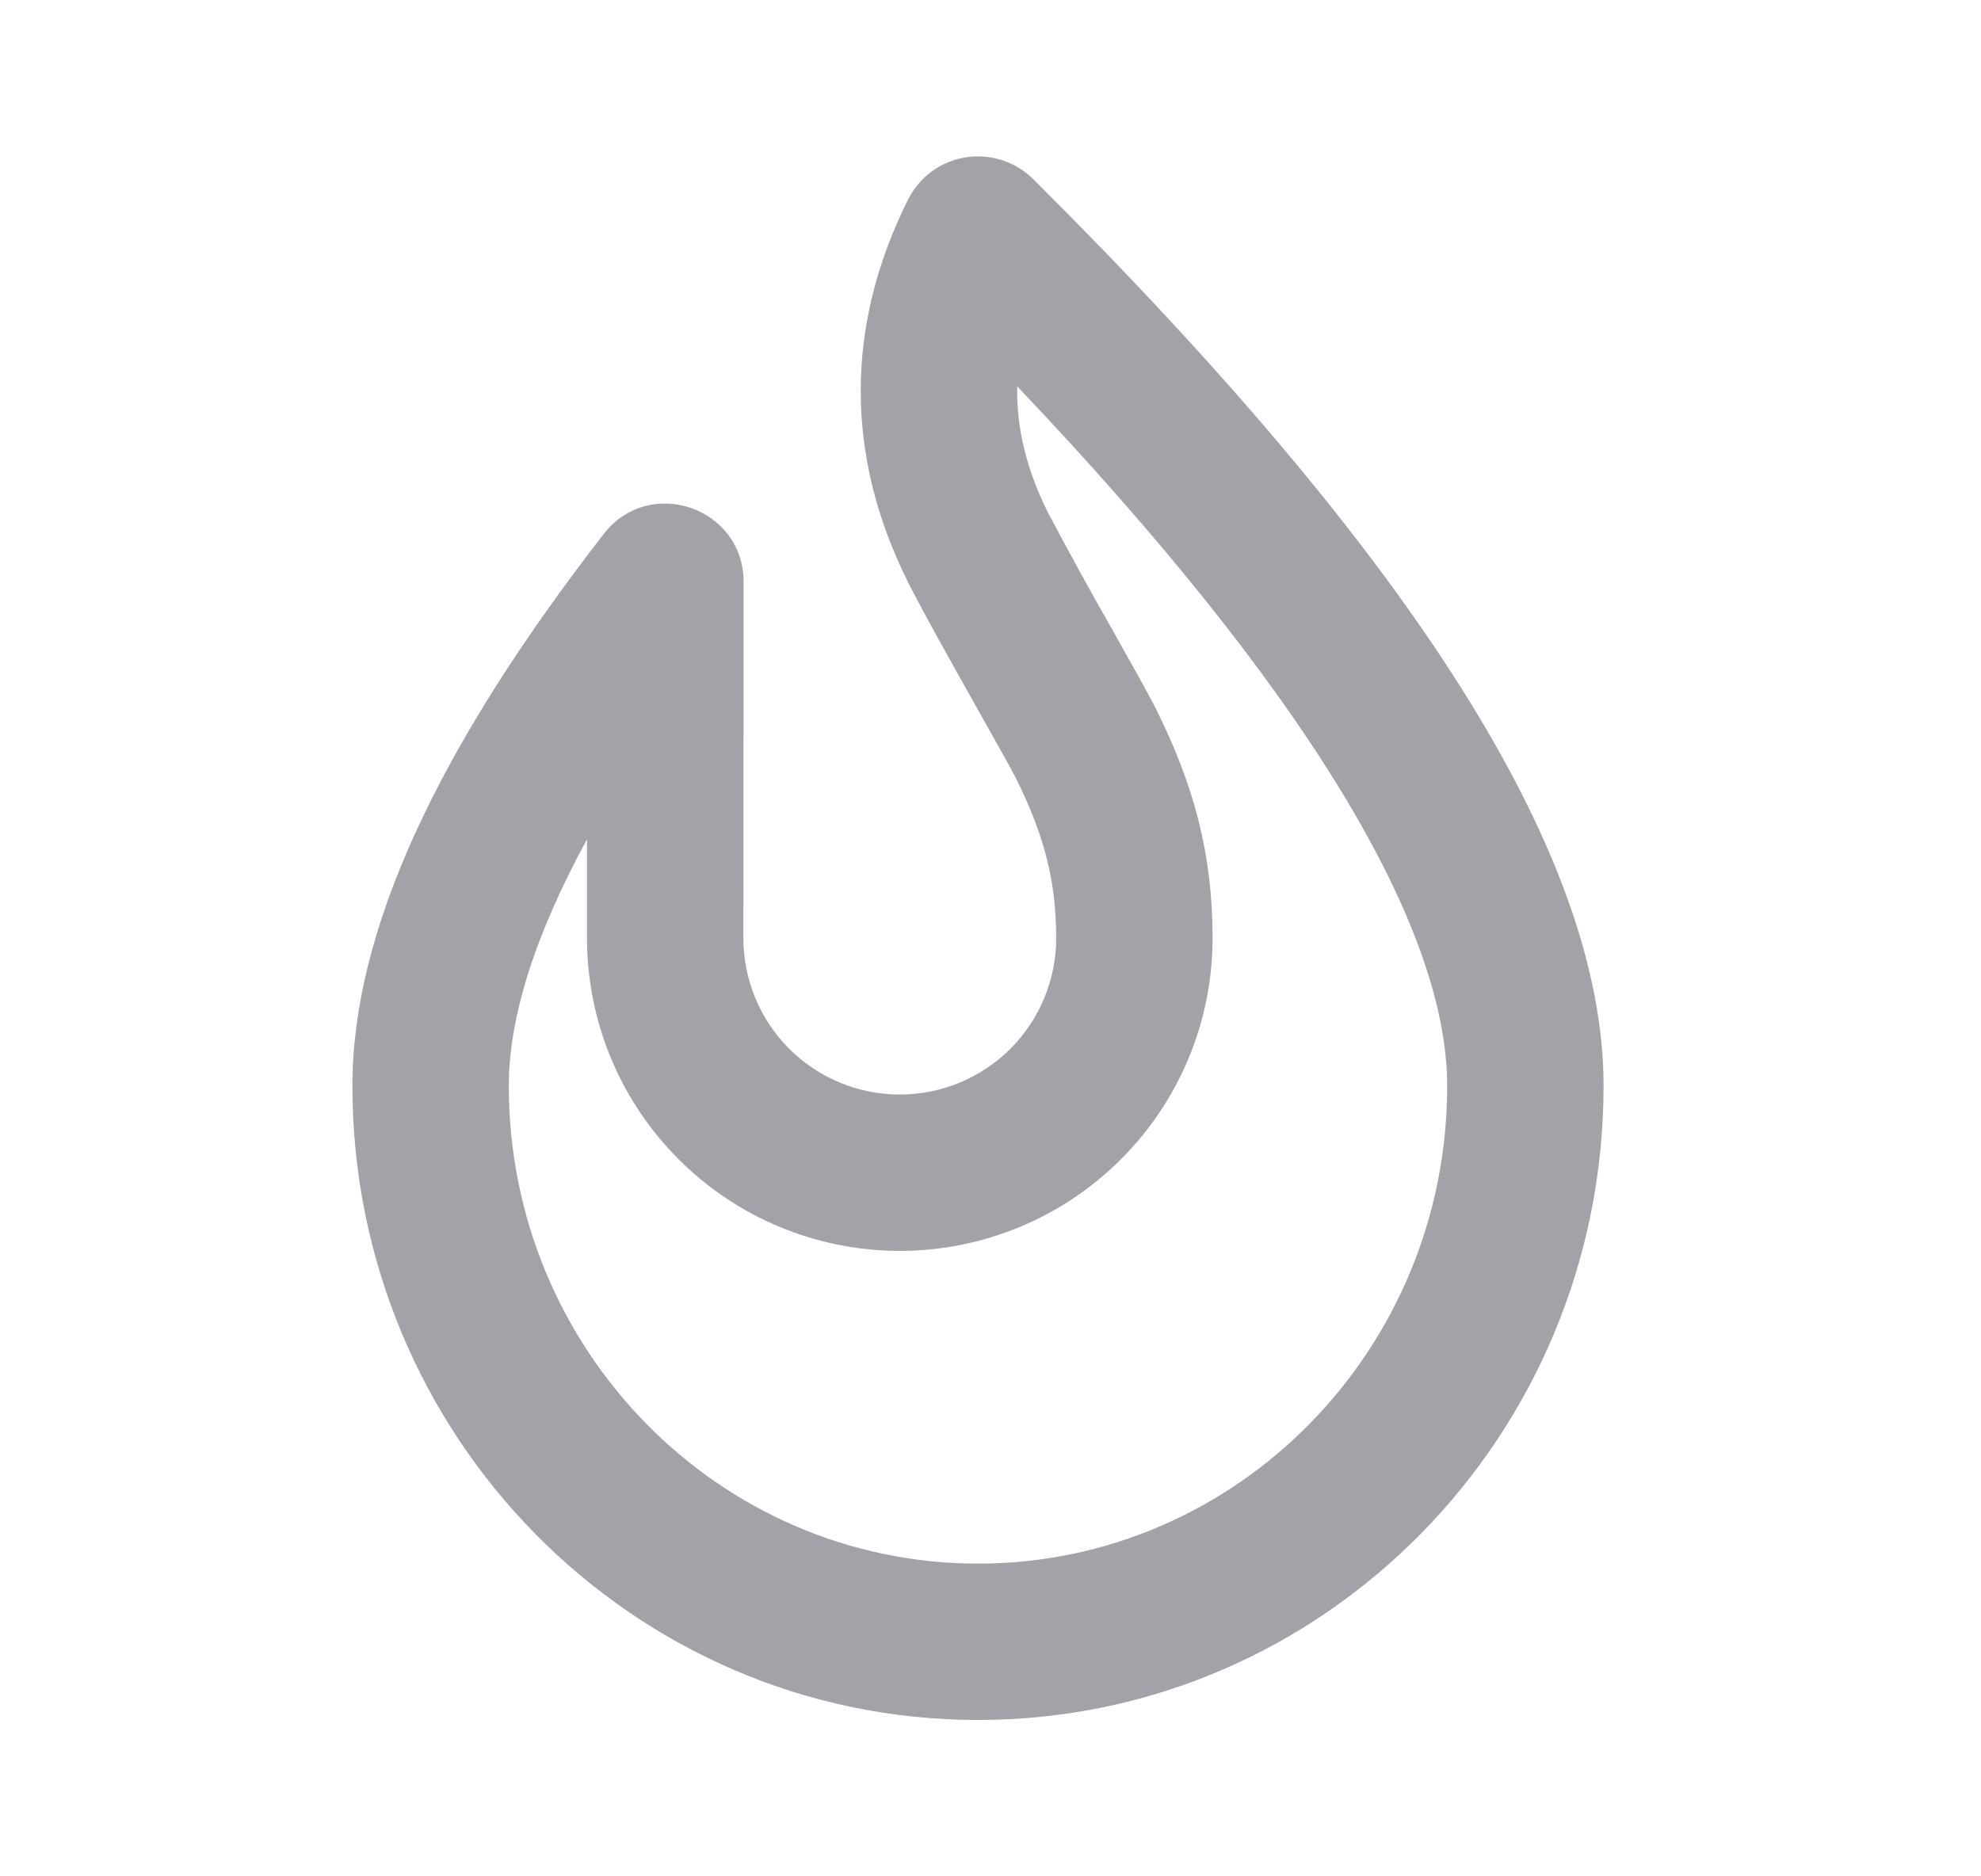 <svg width="19" height="18" viewBox="0 0 19 18" fill="none" xmlns="http://www.w3.org/2000/svg">
<g clip-path="url(#clip0_40_1191)">
<path fill-rule="evenodd" clip-rule="evenodd" d="M9.391 6.829C9.558 7.127 9.699 7.376 9.741 7.46C10.011 8.003 10.13 8.443 10.13 9C10.13 9.398 9.972 9.779 9.691 10.061C9.409 10.342 9.028 10.5 8.63 10.5C8.232 10.5 7.851 10.342 7.569 10.061C7.288 9.779 7.13 9.398 7.13 9L7.132 5.582C7.132 4.868 6.228 4.557 5.79 5.123C4.195 7.179 3.38 8.93 3.38 10.417C3.38 13.774 6.064 16.5 9.38 16.5C12.697 16.5 15.38 13.774 15.38 10.417C15.38 8.191 13.543 5.332 9.909 1.718C9.825 1.635 9.722 1.572 9.609 1.536C9.496 1.5 9.376 1.491 9.259 1.51C9.141 1.529 9.03 1.576 8.935 1.646C8.839 1.717 8.762 1.809 8.709 1.915C8.104 3.126 8.104 4.375 8.709 5.585C8.842 5.852 9.145 6.392 9.391 6.829ZM5.63 9C5.63 9.796 5.946 10.559 6.509 11.121C7.071 11.684 7.834 12 8.63 12C9.426 12 10.189 11.684 10.751 11.121C11.314 10.559 11.63 9.796 11.63 9C11.63 8.192 11.451 7.529 11.082 6.79C11.023 6.673 10.85 6.363 10.658 6.022C10.449 5.656 10.247 5.287 10.05 4.915C9.846 4.505 9.748 4.106 9.756 3.706C12.515 6.608 13.88 8.876 13.88 10.417C13.88 12.95 11.863 15 9.38 15C6.897 15 4.88 12.95 4.88 10.417C4.88 9.764 5.128 8.973 5.63 8.051V9Z" fill="#A1A3A8"/>
</g>
<defs>
<clipPath id="clip0_40_1191">
<rect width="18" height="18" fill="white" transform="translate(0.38)"/>
</clipPath>
</defs>
</svg>
